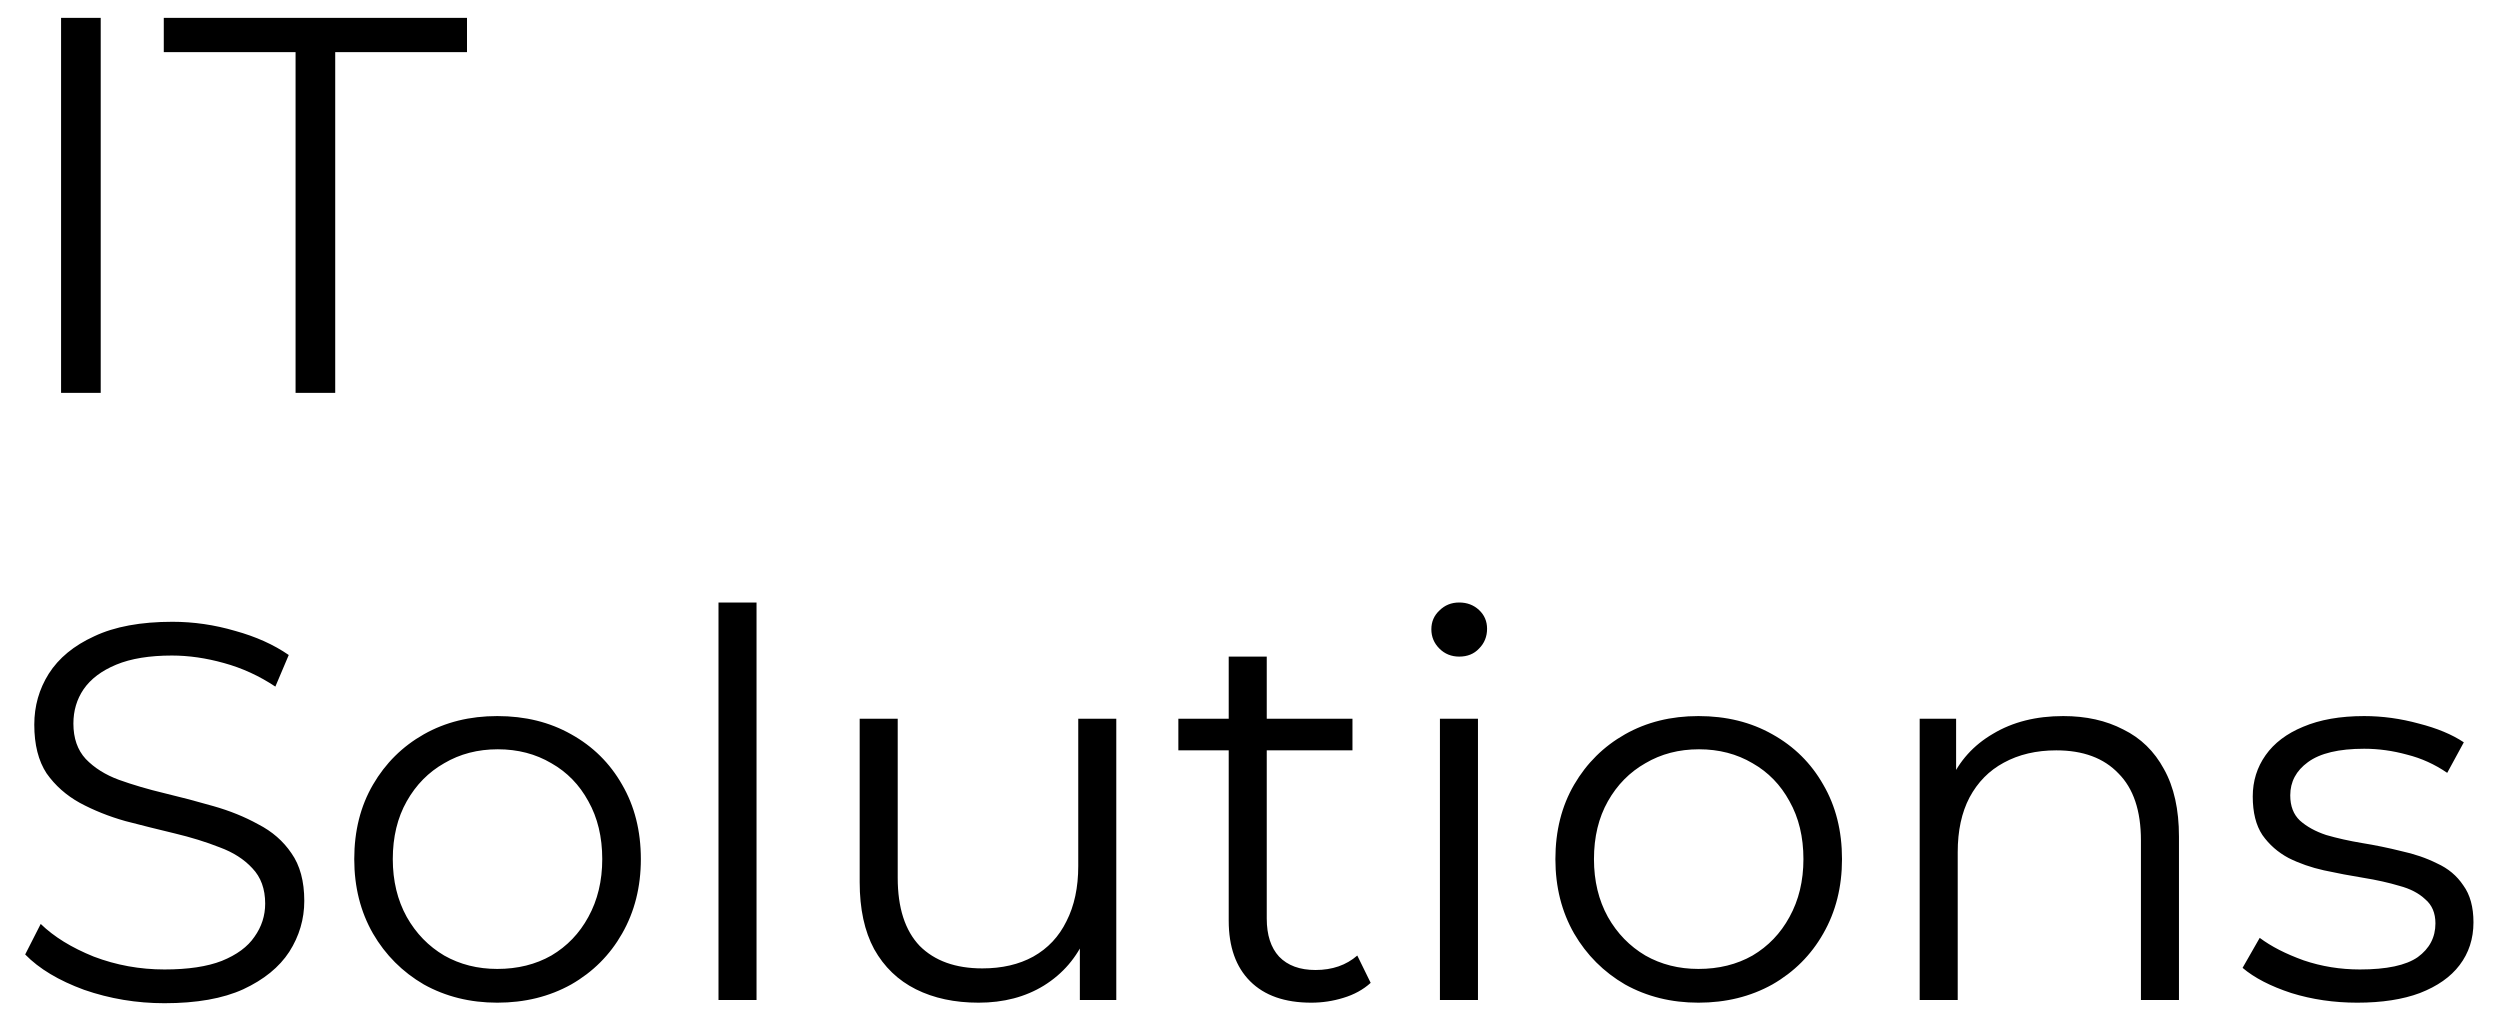 <svg width="70" height="29" viewBox="0 0 70 29" fill="none" xmlns="http://www.w3.org/2000/svg">
<path d="M1.71 11V0.5H2.82V11H1.71ZM8.276 11V1.46H4.586V0.5H13.076V1.46H9.386V11H8.276ZM4.605 28.09C3.825 28.09 3.075 27.965 2.355 27.715C1.645 27.455 1.095 27.125 0.705 26.725L1.14 25.87C1.51 26.23 2.005 26.535 2.625 26.785C3.255 27.025 3.915 27.145 4.605 27.145C5.265 27.145 5.8 27.065 6.21 26.905C6.63 26.735 6.935 26.51 7.125 26.23C7.325 25.95 7.425 25.64 7.425 25.3C7.425 24.89 7.305 24.56 7.065 24.31C6.835 24.06 6.53 23.865 6.15 23.725C5.77 23.575 5.35 23.445 4.89 23.335C4.43 23.225 3.97 23.11 3.51 22.99C3.05 22.86 2.625 22.69 2.235 22.48C1.855 22.27 1.545 21.995 1.305 21.655C1.075 21.305 0.96 20.85 0.96 20.29C0.96 19.77 1.095 19.295 1.365 18.865C1.645 18.425 2.07 18.075 2.64 17.815C3.21 17.545 3.94 17.41 4.83 17.41C5.42 17.41 6.005 17.495 6.585 17.665C7.165 17.825 7.665 18.05 8.085 18.34L7.71 19.225C7.26 18.925 6.78 18.705 6.27 18.565C5.77 18.425 5.285 18.355 4.815 18.355C4.185 18.355 3.665 18.44 3.255 18.61C2.845 18.78 2.54 19.01 2.34 19.3C2.15 19.58 2.055 19.9 2.055 20.26C2.055 20.67 2.17 21 2.4 21.25C2.64 21.5 2.95 21.695 3.33 21.835C3.72 21.975 4.145 22.1 4.605 22.21C5.065 22.32 5.52 22.44 5.97 22.57C6.43 22.7 6.85 22.87 7.23 23.08C7.62 23.28 7.93 23.55 8.16 23.89C8.4 24.23 8.52 24.675 8.52 25.225C8.52 25.735 8.38 26.21 8.1 26.65C7.82 27.08 7.39 27.43 6.81 27.7C6.24 27.96 5.505 28.09 4.605 28.09ZM13.924 28.075C13.164 28.075 12.479 27.905 11.868 27.565C11.268 27.215 10.793 26.74 10.444 26.14C10.094 25.53 9.919 24.835 9.919 24.055C9.919 23.265 10.094 22.57 10.444 21.97C10.793 21.37 11.268 20.9 11.868 20.56C12.469 20.22 13.153 20.05 13.924 20.05C14.704 20.05 15.393 20.22 15.993 20.56C16.604 20.9 17.078 21.37 17.419 21.97C17.768 22.57 17.944 23.265 17.944 24.055C17.944 24.835 17.768 25.53 17.419 26.14C17.078 26.74 16.604 27.215 15.993 27.565C15.383 27.905 14.694 28.075 13.924 28.075ZM13.924 27.13C14.493 27.13 14.998 27.005 15.438 26.755C15.879 26.495 16.224 26.135 16.474 25.675C16.733 25.205 16.863 24.665 16.863 24.055C16.863 23.435 16.733 22.895 16.474 22.435C16.224 21.975 15.879 21.62 15.438 21.37C14.998 21.11 14.498 20.98 13.938 20.98C13.379 20.98 12.879 21.11 12.438 21.37C11.998 21.62 11.649 21.975 11.389 22.435C11.129 22.895 10.998 23.435 10.998 24.055C10.998 24.665 11.129 25.205 11.389 25.675C11.649 26.135 11.998 26.495 12.438 26.755C12.879 27.005 13.373 27.13 13.924 27.13ZM20.118 28V16.87H21.183V28H20.118ZM27.401 28.075C26.731 28.075 26.146 27.95 25.646 27.7C25.146 27.45 24.756 27.075 24.476 26.575C24.206 26.075 24.071 25.45 24.071 24.7V20.125H25.136V24.58C25.136 25.42 25.341 26.055 25.751 26.485C26.171 26.905 26.756 27.115 27.506 27.115C28.056 27.115 28.531 27.005 28.931 26.785C29.341 26.555 29.651 26.225 29.861 25.795C30.081 25.365 30.191 24.85 30.191 24.25V20.125H31.256V28H30.236V25.84L30.401 26.23C30.151 26.81 29.761 27.265 29.231 27.595C28.711 27.915 28.101 28.075 27.401 28.075ZM36.714 28.075C35.974 28.075 35.404 27.875 35.004 27.475C34.604 27.075 34.404 26.51 34.404 25.78V18.385H35.469V25.72C35.469 26.18 35.584 26.535 35.814 26.785C36.054 27.035 36.394 27.16 36.834 27.16C37.304 27.16 37.694 27.025 38.004 26.755L38.379 27.52C38.169 27.71 37.914 27.85 37.614 27.94C37.324 28.03 37.024 28.075 36.714 28.075ZM32.994 21.01V20.125H37.869V21.01H32.994ZM40.318 28V20.125H41.383V28H40.318ZM40.858 18.385C40.638 18.385 40.453 18.31 40.303 18.16C40.153 18.01 40.078 17.83 40.078 17.62C40.078 17.41 40.153 17.235 40.303 17.095C40.453 16.945 40.638 16.87 40.858 16.87C41.078 16.87 41.263 16.94 41.413 17.08C41.563 17.22 41.638 17.395 41.638 17.605C41.638 17.825 41.563 18.01 41.413 18.16C41.273 18.31 41.088 18.385 40.858 18.385ZM47.556 28.075C46.796 28.075 46.111 27.905 45.501 27.565C44.901 27.215 44.426 26.74 44.076 26.14C43.726 25.53 43.551 24.835 43.551 24.055C43.551 23.265 43.726 22.57 44.076 21.97C44.426 21.37 44.901 20.9 45.501 20.56C46.101 20.22 46.786 20.05 47.556 20.05C48.336 20.05 49.026 20.22 49.626 20.56C50.236 20.9 50.711 21.37 51.051 21.97C51.401 22.57 51.576 23.265 51.576 24.055C51.576 24.835 51.401 25.53 51.051 26.14C50.711 26.74 50.236 27.215 49.626 27.565C49.016 27.905 48.326 28.075 47.556 28.075ZM47.556 27.13C48.126 27.13 48.631 27.005 49.071 26.755C49.511 26.495 49.856 26.135 50.106 25.675C50.366 25.205 50.496 24.665 50.496 24.055C50.496 23.435 50.366 22.895 50.106 22.435C49.856 21.975 49.511 21.62 49.071 21.37C48.631 21.11 48.131 20.98 47.571 20.98C47.011 20.98 46.511 21.11 46.071 21.37C45.631 21.62 45.281 21.975 45.021 22.435C44.761 22.895 44.631 23.435 44.631 24.055C44.631 24.665 44.761 25.205 45.021 25.675C45.281 26.135 45.631 26.495 46.071 26.755C46.511 27.005 47.006 27.13 47.556 27.13ZM57.771 20.05C58.411 20.05 58.971 20.175 59.451 20.425C59.941 20.665 60.321 21.035 60.591 21.535C60.871 22.035 61.011 22.665 61.011 23.425V28H59.946V23.53C59.946 22.7 59.736 22.075 59.316 21.655C58.906 21.225 58.326 21.01 57.576 21.01C57.016 21.01 56.526 21.125 56.106 21.355C55.696 21.575 55.376 21.9 55.146 22.33C54.926 22.75 54.816 23.26 54.816 23.86V28H53.751V20.125H54.771V22.285L54.606 21.88C54.856 21.31 55.256 20.865 55.806 20.545C56.356 20.215 57.011 20.05 57.771 20.05ZM66.002 28.075C65.352 28.075 64.737 27.985 64.157 27.805C63.577 27.615 63.122 27.38 62.792 27.1L63.272 26.26C63.592 26.5 64.002 26.71 64.502 26.89C65.002 27.06 65.527 27.145 66.077 27.145C66.827 27.145 67.367 27.03 67.697 26.8C68.027 26.56 68.192 26.245 68.192 25.855C68.192 25.565 68.097 25.34 67.907 25.18C67.727 25.01 67.487 24.885 67.187 24.805C66.887 24.715 66.552 24.64 66.182 24.58C65.812 24.52 65.442 24.45 65.072 24.37C64.712 24.29 64.382 24.175 64.082 24.025C63.782 23.865 63.537 23.65 63.347 23.38C63.167 23.11 63.077 22.75 63.077 22.3C63.077 21.87 63.197 21.485 63.437 21.145C63.677 20.805 64.027 20.54 64.487 20.35C64.957 20.15 65.527 20.05 66.197 20.05C66.707 20.05 67.217 20.12 67.727 20.26C68.237 20.39 68.657 20.565 68.987 20.785L68.522 21.64C68.172 21.4 67.797 21.23 67.397 21.13C66.997 21.02 66.597 20.965 66.197 20.965C65.487 20.965 64.962 21.09 64.622 21.34C64.292 21.58 64.127 21.89 64.127 22.27C64.127 22.57 64.217 22.805 64.397 22.975C64.587 23.145 64.832 23.28 65.132 23.38C65.442 23.47 65.777 23.545 66.137 23.605C66.507 23.665 66.872 23.74 67.232 23.83C67.602 23.91 67.937 24.025 68.237 24.175C68.547 24.315 68.792 24.52 68.972 24.79C69.162 25.05 69.257 25.395 69.257 25.825C69.257 26.285 69.127 26.685 68.867 27.025C68.617 27.355 68.247 27.615 67.757 27.805C67.277 27.985 66.692 28.075 66.002 28.075Z" fill="currentColor"/>
</svg>
